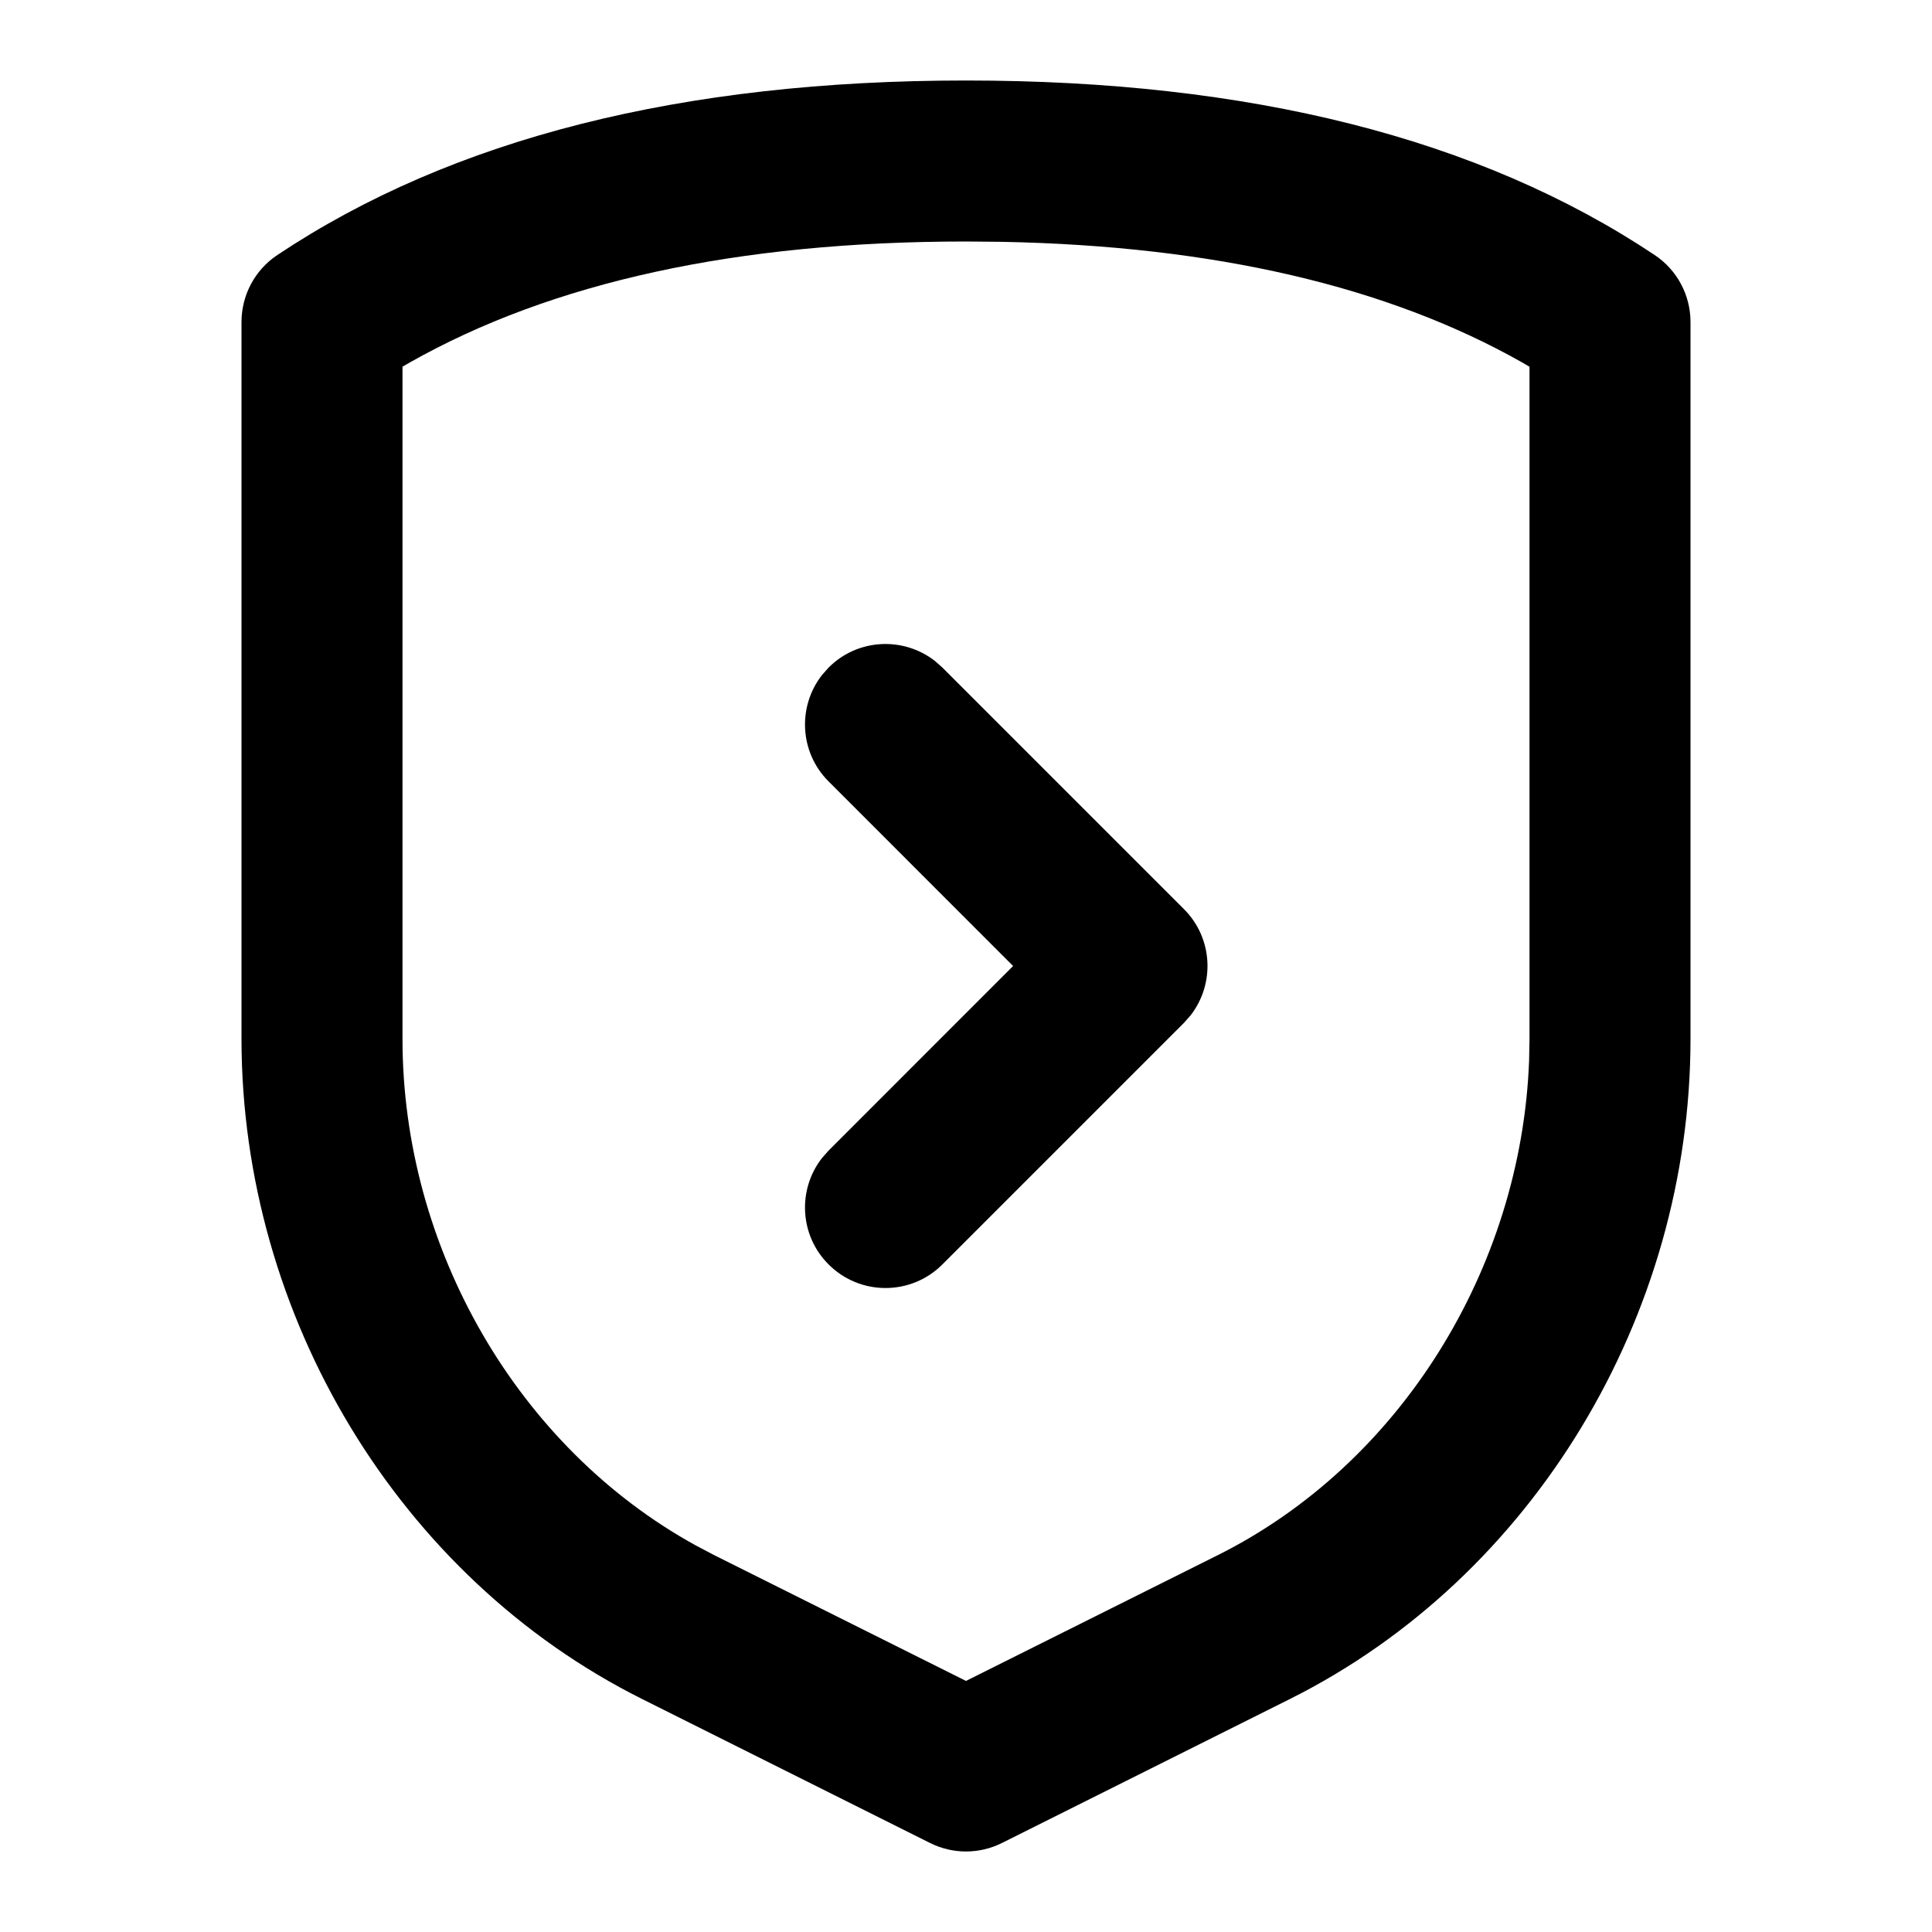<svg xmlns="http://www.w3.org/2000/svg" width="24" height="24" viewBox="0 0 24 24">
  <path d="M12,1 C15.517,1 18.374,1.714 20.555,3.168 C20.833,3.353 21,3.666 21,4 L21,4 L21,12.91 C20.998,16.344 19.05,19.592 16.027,21.104 L16.027,21.104 L12.447,22.894 C12.166,23.035 11.834,23.035 11.553,22.894 L11.553,22.894 L7.973,21.104 C4.95,19.592 3.002,16.344 3,12.909 L3,12.909 L3,4 C3,3.666 3.167,3.353 3.445,3.168 C5.626,1.714 8.483,1 12,1 Z M12,3 C9.15,3 6.852,3.507 5.092,4.502 L5.092,4.502 L5,4.555 L5,12.909 C5.001,15.507 6.431,17.977 8.636,19.194 L8.636,19.194 L8.867,19.316 L12,20.881 L15.133,19.316 C17.391,18.186 18.896,15.765 18.995,13.177 L18.995,13.177 L19,12.909 L19,4.556 L18.908,4.502 C17.241,3.559 15.09,3.055 12.445,3.004 L12.445,3.004 Z M11.613,8.21 L11.707,8.293 L14.707,11.293 C15.068,11.653 15.095,12.221 14.79,12.613 L14.707,12.707 L11.707,15.707 C11.317,16.098 10.683,16.098 10.293,15.707 C9.932,15.347 9.905,14.779 10.21,14.387 L10.293,14.293 L12.585,12 L10.293,9.707 C9.932,9.347 9.905,8.779 10.21,8.387 L10.293,8.293 C10.653,7.932 11.221,7.905 11.613,8.21 Z"/>
</svg>
